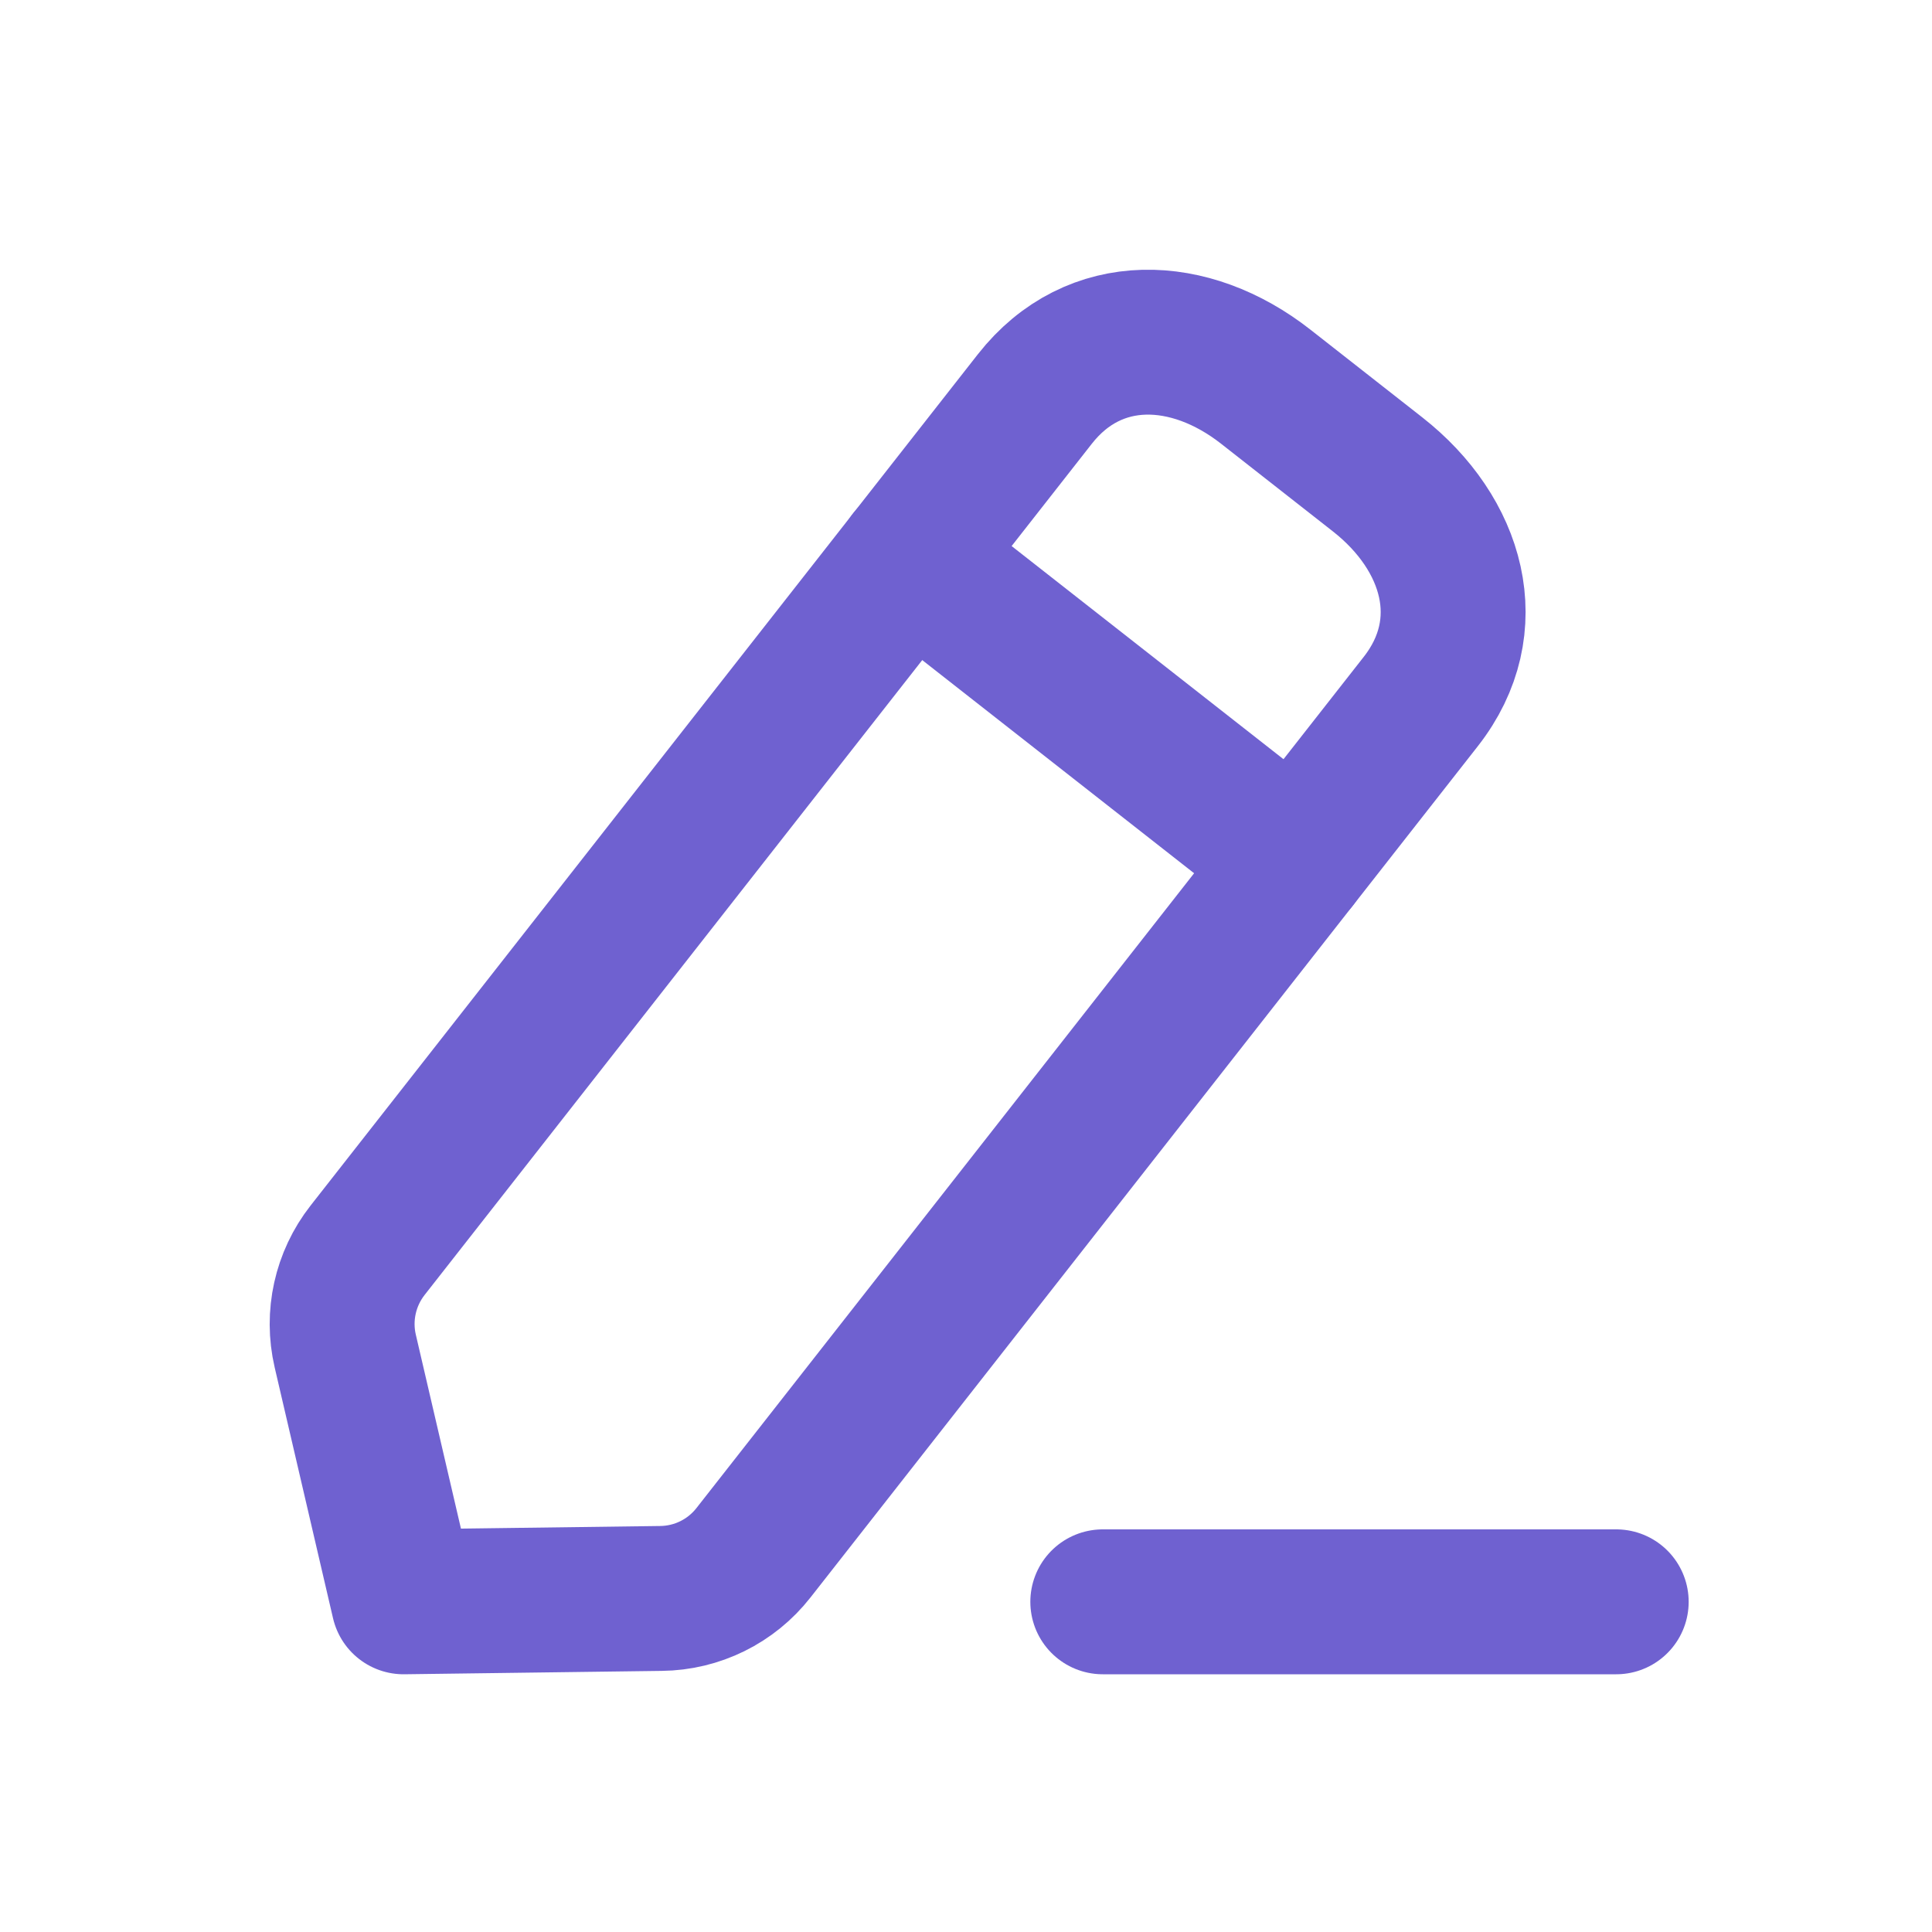 <svg width="20" height="20" viewBox="0 0 20 20" fill="none" xmlns="http://www.w3.org/2000/svg">
<path d="M11.416 16.582H16.731" stroke="#6F61D0" stroke-width="1.5" stroke-linecap="round" stroke-linejoin="round"/>
<path fill-rule="evenodd" clip-rule="evenodd" d="M10.713 4.13C11.327 3.348 12.319 3.388 13.103 4.003L14.261 4.911C15.044 5.525 15.322 6.478 14.708 7.262L7.8 16.074C7.569 16.369 7.217 16.543 6.842 16.547L4.178 16.582L3.574 13.986C3.489 13.622 3.574 13.238 3.805 12.943L10.713 4.13Z" stroke="#6F61D0" stroke-width="1.5" stroke-linecap="round" stroke-linejoin="round"/>
<path d="M9.419 5.78L13.414 8.912" stroke="#6F61D0" stroke-width="1.5" stroke-linecap="round" stroke-linejoin="round"/>
</svg>
